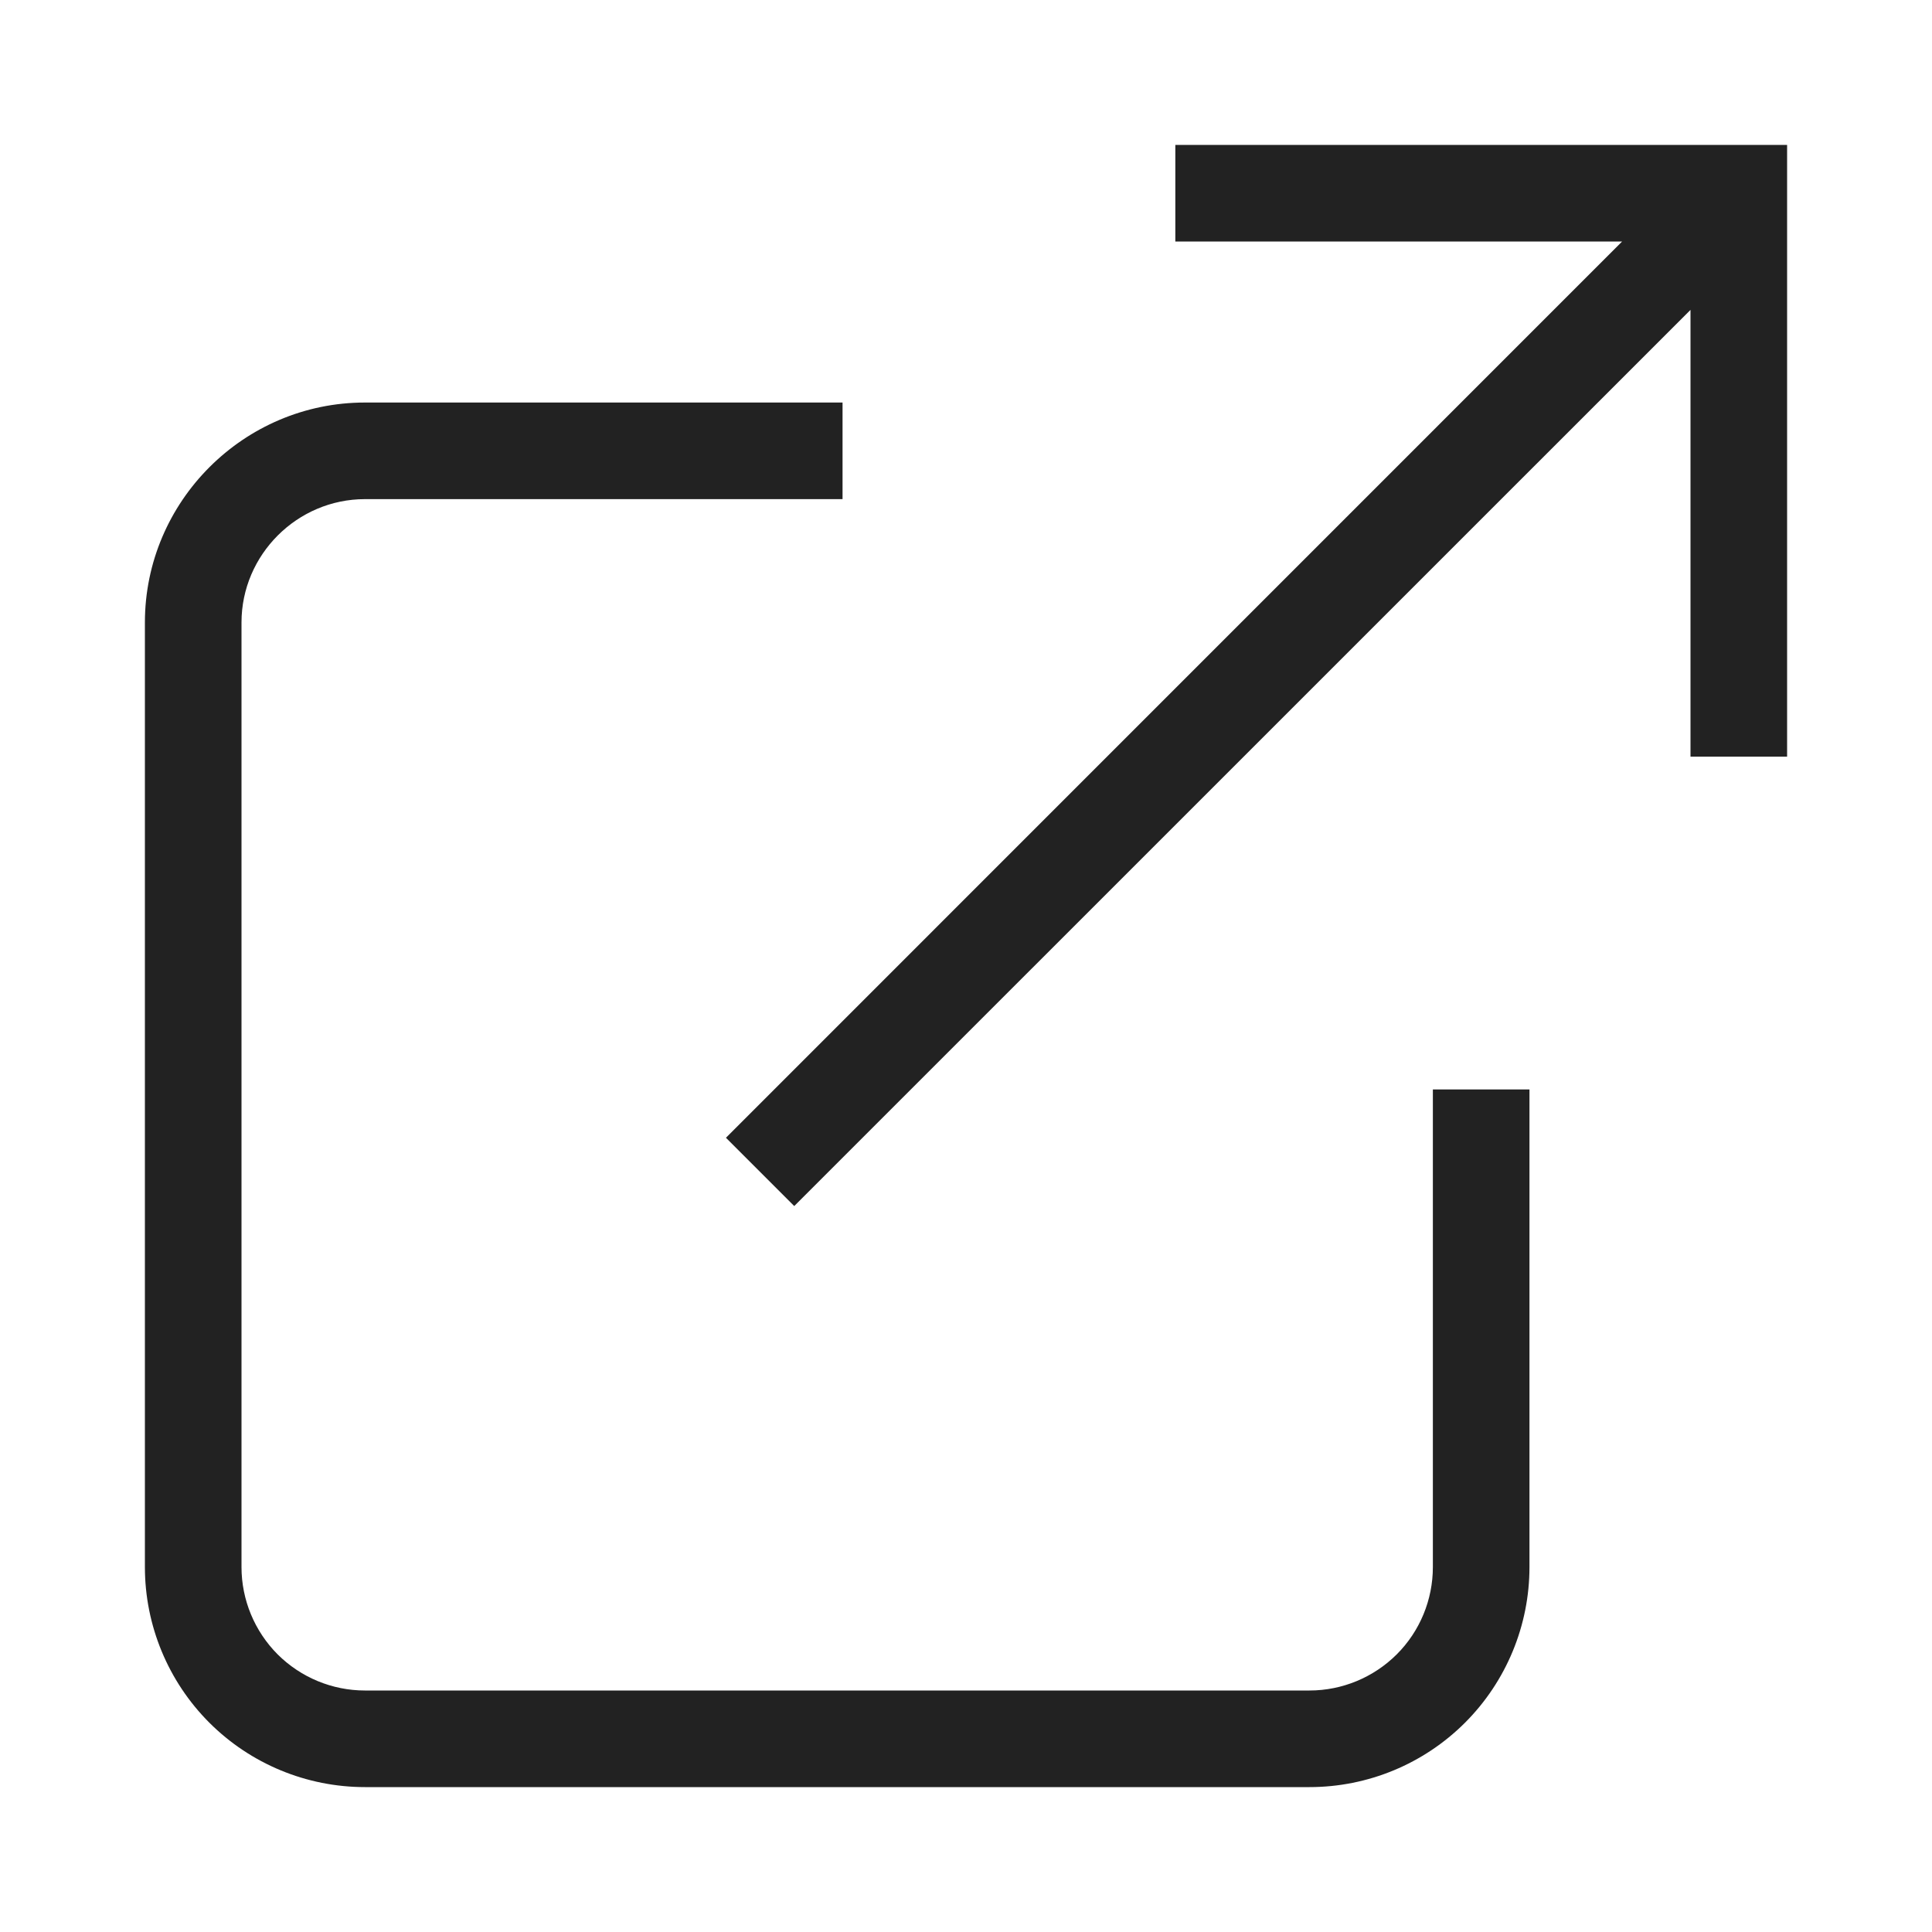 <svg width="20" height="20" viewBox="0 0 20 20" fill="none" xmlns="http://www.w3.org/2000/svg">
<path d="M15.833 11.778V11.278H14.833V11.778H15.833ZM2 16.222H1.5H2ZM8.222 5.167H8.722V4.167H8.222V5.167ZM12.667 1.5H12.167V2.5H12.667V1.5ZM18 2H18.5V1.5H18V2ZM17.5 7.333V7.833H18.5V7.333H17.5ZM7.869 11.424L7.515 11.778L8.222 12.485L8.576 12.131L7.869 11.424ZM14.833 11.778V16.222H15.833V11.778H14.833ZM14.833 16.222C14.833 16.561 14.699 16.886 14.459 17.126L15.166 17.833C15.593 17.406 15.833 16.826 15.833 16.222H14.833ZM14.459 17.126C14.219 17.365 13.894 17.5 13.556 17.5V18.5C14.16 18.5 14.739 18.26 15.166 17.833L14.459 17.126ZM13.556 17.5H3.778V18.5H13.556V17.5ZM3.778 17.5C3.439 17.5 3.114 17.365 2.874 17.126L2.167 17.833C2.594 18.26 3.174 18.5 3.778 18.5V17.5ZM2.874 17.126C2.635 16.886 2.5 16.561 2.5 16.222H1.5C1.5 16.826 1.74 17.406 2.167 17.833L2.874 17.126ZM2.5 16.222V6.444H1.5V16.222H2.5ZM2.5 6.444C2.5 5.743 3.076 5.167 3.778 5.167V4.167C2.524 4.167 1.5 5.191 1.5 6.444H2.5ZM3.778 5.167H8.222V4.167H3.778V5.167ZM12.667 2.5C12.671 2.5 12.675 2.5 12.679 2.5C12.683 2.5 12.687 2.5 12.691 2.5C12.695 2.5 12.699 2.5 12.703 2.5C12.707 2.5 12.712 2.5 12.716 2.5C12.72 2.5 12.724 2.5 12.728 2.5C12.732 2.5 12.736 2.5 12.74 2.5C12.745 2.5 12.749 2.5 12.753 2.5C12.757 2.5 12.761 2.5 12.765 2.5C12.769 2.5 12.773 2.5 12.778 2.5C12.782 2.5 12.786 2.5 12.79 2.5C12.794 2.5 12.798 2.5 12.803 2.5C12.807 2.5 12.811 2.5 12.815 2.5C12.819 2.5 12.823 2.5 12.828 2.5C12.832 2.5 12.836 2.5 12.84 2.5C12.844 2.5 12.848 2.5 12.853 2.5C12.857 2.5 12.861 2.5 12.865 2.5C12.869 2.5 12.874 2.5 12.878 2.5C12.882 2.5 12.886 2.5 12.89 2.5C12.895 2.5 12.899 2.5 12.903 2.5C12.907 2.5 12.912 2.5 12.916 2.5C12.92 2.5 12.924 2.5 12.928 2.5C12.933 2.5 12.937 2.5 12.941 2.5C12.945 2.5 12.95 2.5 12.954 2.5C12.958 2.5 12.963 2.5 12.967 2.5C12.971 2.5 12.975 2.5 12.98 2.5C12.984 2.5 12.988 2.5 12.992 2.5C12.997 2.5 13.001 2.5 13.005 2.5C13.01 2.5 13.014 2.5 13.018 2.5C13.022 2.5 13.027 2.5 13.031 2.5C13.035 2.5 13.04 2.5 13.044 2.5C13.048 2.5 13.053 2.5 13.057 2.5C13.061 2.5 13.066 2.5 13.07 2.5C13.074 2.5 13.078 2.5 13.083 2.5C13.087 2.5 13.091 2.5 13.096 2.5C13.1 2.5 13.104 2.5 13.109 2.5C13.113 2.5 13.117 2.5 13.122 2.5C13.126 2.5 13.13 2.5 13.135 2.5C13.139 2.5 13.143 2.5 13.148 2.5C13.152 2.5 13.157 2.5 13.161 2.5C13.165 2.5 13.17 2.5 13.174 2.5C13.178 2.5 13.183 2.5 13.187 2.5C13.192 2.5 13.196 2.5 13.2 2.5C13.205 2.5 13.209 2.5 13.213 2.5C13.218 2.5 13.222 2.5 13.227 2.5C13.231 2.5 13.236 2.5 13.24 2.5C13.244 2.5 13.249 2.5 13.253 2.5C13.258 2.5 13.262 2.5 13.266 2.5C13.271 2.5 13.275 2.5 13.28 2.5C13.284 2.5 13.288 2.5 13.293 2.5C13.297 2.5 13.302 2.5 13.306 2.5C13.311 2.5 13.315 2.5 13.319 2.5C13.324 2.5 13.328 2.5 13.333 2.5C13.337 2.5 13.342 2.5 13.346 2.5C13.351 2.5 13.355 2.5 13.36 2.5C13.364 2.5 13.368 2.5 13.373 2.5C13.377 2.5 13.382 2.5 13.386 2.5C13.391 2.5 13.395 2.5 13.4 2.5C13.404 2.5 13.409 2.5 13.413 2.5C13.418 2.5 13.422 2.5 13.427 2.5C13.431 2.5 13.435 2.5 13.44 2.5C13.444 2.5 13.449 2.5 13.453 2.5C13.458 2.5 13.462 2.5 13.467 2.5C13.471 2.5 13.476 2.5 13.48 2.5C13.485 2.5 13.489 2.5 13.494 2.5C13.498 2.5 13.503 2.5 13.507 2.5C13.512 2.5 13.516 2.5 13.521 2.5C13.525 2.5 13.53 2.5 13.534 2.5C13.539 2.5 13.543 2.5 13.548 2.5C13.553 2.5 13.557 2.5 13.562 2.5C13.566 2.5 13.571 2.5 13.575 2.5C13.58 2.5 13.584 2.5 13.589 2.5C13.593 2.5 13.598 2.5 13.602 2.5C13.607 2.5 13.611 2.5 13.616 2.5C13.62 2.5 13.625 2.5 13.63 2.5C13.634 2.5 13.639 2.5 13.643 2.5C13.648 2.5 13.652 2.5 13.657 2.5C13.662 2.5 13.666 2.5 13.671 2.5C13.675 2.5 13.68 2.5 13.684 2.5C13.689 2.5 13.693 2.5 13.698 2.5C13.703 2.5 13.707 2.5 13.712 2.5C13.716 2.5 13.721 2.5 13.725 2.5C13.73 2.5 13.735 2.5 13.739 2.5C13.744 2.5 13.748 2.5 13.753 2.5C13.757 2.5 13.762 2.5 13.767 2.5C13.771 2.5 13.776 2.5 13.78 2.5C13.785 2.5 13.79 2.5 13.794 2.5C13.799 2.5 13.803 2.5 13.808 2.5C13.812 2.5 13.817 2.5 13.822 2.5C13.826 2.5 13.831 2.5 13.835 2.5C13.84 2.5 13.845 2.5 13.849 2.5C13.854 2.5 13.858 2.5 13.863 2.5C13.868 2.5 13.872 2.5 13.877 2.5C13.882 2.5 13.886 2.5 13.891 2.5C13.895 2.5 13.9 2.5 13.905 2.5C13.909 2.5 13.914 2.5 13.918 2.5C13.923 2.5 13.928 2.5 13.932 2.5C13.937 2.5 13.941 2.5 13.946 2.5C13.951 2.5 13.955 2.5 13.96 2.5C13.965 2.5 13.969 2.5 13.974 2.5C13.979 2.5 13.983 2.5 13.988 2.5C13.992 2.5 13.997 2.5 14.002 2.5C14.006 2.5 14.011 2.5 14.016 2.5C14.02 2.5 14.025 2.5 14.03 2.5C14.034 2.5 14.039 2.5 14.043 2.5C14.048 2.5 14.053 2.5 14.057 2.5C14.062 2.5 14.067 2.5 14.071 2.5C14.076 2.5 14.081 2.5 14.085 2.5C14.09 2.5 14.094 2.5 14.099 2.5C14.104 2.5 14.108 2.5 14.113 2.5C14.118 2.5 14.122 2.5 14.127 2.5C14.132 2.5 14.136 2.5 14.141 2.5C14.146 2.5 14.15 2.5 14.155 2.5C14.159 2.5 14.164 2.5 14.169 2.5C14.174 2.5 14.178 2.5 14.183 2.5C14.188 2.5 14.192 2.5 14.197 2.5C14.201 2.5 14.206 2.5 14.211 2.5C14.215 2.5 14.22 2.5 14.225 2.5C14.229 2.5 14.234 2.5 14.239 2.5C14.243 2.5 14.248 2.5 14.253 2.5C14.257 2.5 14.262 2.5 14.267 2.5C14.271 2.5 14.276 2.5 14.281 2.5C14.285 2.5 14.29 2.5 14.295 2.5C14.299 2.5 14.304 2.5 14.309 2.5C14.313 2.5 14.318 2.5 14.323 2.5C14.327 2.5 14.332 2.5 14.337 2.5C14.341 2.5 14.346 2.5 14.351 2.5C14.355 2.5 14.36 2.5 14.365 2.5C14.369 2.5 14.374 2.5 14.379 2.5C14.383 2.5 14.388 2.5 14.393 2.5C14.397 2.5 14.402 2.5 14.407 2.5C14.411 2.5 14.416 2.5 14.421 2.5C14.425 2.5 14.43 2.5 14.435 2.5C14.439 2.5 14.444 2.5 14.449 2.5C14.453 2.5 14.458 2.5 14.463 2.5C14.467 2.5 14.472 2.5 14.477 2.5C14.481 2.5 14.486 2.5 14.491 2.5C14.495 2.5 14.5 2.5 14.505 2.5C14.509 2.5 14.514 2.5 14.519 2.5C14.524 2.5 14.528 2.5 14.533 2.5C14.537 2.5 14.542 2.5 14.547 2.5C14.552 2.5 14.556 2.5 14.561 2.5C14.566 2.5 14.57 2.5 14.575 2.5C14.579 2.5 14.584 2.5 14.589 2.5C14.594 2.5 14.598 2.5 14.603 2.5C14.607 2.5 14.612 2.5 14.617 2.5C14.621 2.5 14.626 2.5 14.631 2.5C14.636 2.5 14.64 2.5 14.645 2.5C14.649 2.5 14.654 2.5 14.659 2.5C14.664 2.5 14.668 2.5 14.673 2.5C14.678 2.5 14.682 2.5 14.687 2.5C14.691 2.5 14.696 2.5 14.701 2.5C14.706 2.5 14.71 2.5 14.715 2.5C14.72 2.5 14.724 2.5 14.729 2.5C14.733 2.5 14.738 2.5 14.743 2.5C14.747 2.5 14.752 2.5 14.757 2.5C14.761 2.5 14.766 2.5 14.771 2.5C14.775 2.5 14.78 2.5 14.785 2.5C14.789 2.5 14.794 2.5 14.799 2.5C14.803 2.5 14.808 2.5 14.813 2.5C14.817 2.5 14.822 2.5 14.827 2.5C14.831 2.5 14.836 2.5 14.841 2.5C14.845 2.5 14.85 2.5 14.854 2.5C14.859 2.5 14.864 2.5 14.868 2.5C14.873 2.5 14.878 2.5 14.882 2.5C14.887 2.5 14.892 2.5 14.896 2.5C14.901 2.5 14.905 2.5 14.91 2.5C14.915 2.5 14.919 2.5 14.924 2.5C14.929 2.5 14.933 2.5 14.938 2.5C14.943 2.5 14.947 2.5 14.952 2.5C14.957 2.5 14.961 2.5 14.966 2.5C14.97 2.5 14.975 2.5 14.98 2.5C14.984 2.5 14.989 2.5 14.994 2.5C14.998 2.5 15.003 2.5 15.008 2.5C15.012 2.5 15.017 2.5 15.021 2.5C15.026 2.5 15.031 2.5 15.035 2.5C15.04 2.5 15.044 2.5 15.049 2.5C15.054 2.5 15.058 2.5 15.063 2.5C15.068 2.5 15.072 2.5 15.077 2.5C15.081 2.5 15.086 2.5 15.091 2.5C15.095 2.5 15.1 2.5 15.104 2.5C15.109 2.5 15.114 2.5 15.118 2.5C15.123 2.5 15.127 2.5 15.132 2.5C15.137 2.5 15.141 2.5 15.146 2.5C15.15 2.5 15.155 2.5 15.16 2.5C15.164 2.5 15.169 2.5 15.173 2.5C15.178 2.5 15.182 2.5 15.187 2.5C15.192 2.5 15.196 2.5 15.201 2.5C15.205 2.5 15.21 2.5 15.215 2.5C15.219 2.5 15.224 2.5 15.228 2.5C15.233 2.5 15.238 2.5 15.242 2.5C15.247 2.5 15.251 2.5 15.256 2.5C15.26 2.5 15.265 2.5 15.27 2.5C15.274 2.5 15.279 2.5 15.283 2.5C15.288 2.5 15.292 2.5 15.297 2.5C15.301 2.5 15.306 2.5 15.31 2.5C15.315 2.5 15.32 2.5 15.324 2.5C15.329 2.5 15.333 2.5 15.338 2.5C15.342 2.5 15.347 2.5 15.351 2.5C15.356 2.5 15.361 2.5 15.365 2.5C15.37 2.5 15.374 2.5 15.379 2.5C15.383 2.5 15.388 2.5 15.392 2.5C15.397 2.5 15.401 2.5 15.406 2.5C15.41 2.5 15.415 2.5 15.419 2.5C15.424 2.5 15.428 2.5 15.433 2.5C15.438 2.5 15.442 2.5 15.447 2.5C15.451 2.5 15.456 2.5 15.46 2.5C15.464 2.5 15.469 2.5 15.473 2.5C15.478 2.5 15.482 2.5 15.487 2.5C15.492 2.5 15.496 2.5 15.501 2.5C15.505 2.5 15.509 2.5 15.514 2.5C15.518 2.5 15.523 2.5 15.527 2.5C15.532 2.5 15.536 2.5 15.541 2.5C15.545 2.5 15.55 2.5 15.554 2.5C15.559 2.5 15.563 2.5 15.568 2.5C15.572 2.5 15.577 2.5 15.581 2.5C15.585 2.5 15.59 2.5 15.595 2.5C15.599 2.5 15.603 2.5 15.608 2.5C15.612 2.5 15.617 2.5 15.621 2.5C15.626 2.5 15.63 2.5 15.634 2.5C15.639 2.5 15.643 2.5 15.648 2.5C15.652 2.5 15.657 2.5 15.661 2.5C15.665 2.5 15.67 2.5 15.674 2.5C15.679 2.5 15.683 2.5 15.688 2.5C15.692 2.5 15.697 2.5 15.701 2.5C15.705 2.5 15.71 2.5 15.714 2.5C15.719 2.5 15.723 2.5 15.727 2.5C15.732 2.5 15.736 2.5 15.741 2.5C15.745 2.5 15.749 2.5 15.754 2.5C15.758 2.5 15.762 2.5 15.767 2.5C15.771 2.5 15.776 2.5 15.78 2.5C15.784 2.5 15.789 2.5 15.793 2.5C15.797 2.5 15.802 2.5 15.806 2.5C15.811 2.5 15.815 2.5 15.819 2.5C15.824 2.5 15.828 2.5 15.832 2.5C15.837 2.5 15.841 2.5 15.845 2.5C15.85 2.5 15.854 2.5 15.858 2.5C15.863 2.5 15.867 2.5 15.871 2.5C15.876 2.5 15.88 2.5 15.884 2.5C15.889 2.5 15.893 2.5 15.897 2.5C15.902 2.5 15.906 2.5 15.91 2.5C15.915 2.5 15.919 2.5 15.923 2.5C15.928 2.5 15.932 2.5 15.936 2.5C15.94 2.5 15.945 2.5 15.949 2.5C15.953 2.5 15.958 2.5 15.962 2.5C15.966 2.5 15.97 2.5 15.975 2.5C15.979 2.5 15.983 2.5 15.988 2.5C15.992 2.5 15.996 2.5 16 2.5C16.005 2.5 16.009 2.5 16.013 2.5C16.017 2.5 16.021 2.5 16.026 2.5C16.03 2.5 16.034 2.5 16.038 2.5C16.043 2.5 16.047 2.5 16.051 2.5C16.055 2.5 16.06 2.5 16.064 2.5C16.068 2.5 16.072 2.5 16.077 2.5C16.081 2.5 16.085 2.5 16.089 2.5C16.093 2.5 16.098 2.5 16.102 2.5C16.106 2.5 16.11 2.5 16.114 2.5C16.119 2.5 16.123 2.5 16.127 2.5C16.131 2.5 16.135 2.5 16.14 2.5C16.144 2.5 16.148 2.5 16.152 2.5C16.156 2.5 16.16 2.5 16.165 2.5C16.169 2.5 16.173 2.5 16.177 2.5C16.181 2.5 16.185 2.5 16.189 2.5C16.194 2.5 16.198 2.5 16.202 2.5C16.206 2.5 16.21 2.5 16.214 2.5C16.218 2.5 16.222 2.5 16.227 2.5C16.231 2.5 16.235 2.5 16.239 2.5C16.243 2.5 16.247 2.5 16.251 2.5C16.255 2.5 16.259 2.5 16.264 2.5C16.268 2.5 16.272 2.5 16.276 2.5C16.28 2.5 16.284 2.5 16.288 2.5C16.292 2.5 16.296 2.5 16.3 2.5C16.304 2.5 16.308 2.5 16.312 2.5C16.316 2.5 16.32 2.5 16.325 2.5C16.329 2.5 16.333 2.5 16.337 2.5C16.341 2.5 16.345 2.5 16.349 2.5C16.353 2.5 16.357 2.5 16.361 2.5C16.365 2.5 16.369 2.5 16.373 2.5C16.377 2.5 16.381 2.5 16.385 2.5C16.389 2.5 16.393 2.5 16.397 2.5C16.401 2.5 16.405 2.5 16.409 2.5C16.413 2.5 16.417 2.5 16.421 2.5C16.425 2.5 16.429 2.5 16.433 2.5C16.437 2.5 16.441 2.5 16.445 2.5C16.448 2.5 16.452 2.5 16.456 2.5C16.46 2.5 16.464 2.5 16.468 2.5C16.472 2.5 16.476 2.5 16.48 2.5C16.484 2.5 16.488 2.5 16.492 2.5C16.496 2.5 16.5 2.5 16.503 2.5C16.507 2.5 16.511 2.5 16.515 2.5C16.519 2.5 16.523 2.5 16.527 2.5C16.531 2.5 16.535 2.5 16.538 2.5C16.542 2.5 16.546 2.5 16.55 2.5C16.554 2.5 16.558 2.5 16.562 2.5C16.566 2.5 16.569 2.5 16.573 2.5C16.577 2.5 16.581 2.5 16.585 2.5C16.588 2.5 16.592 2.5 16.596 2.5C16.6 2.5 16.604 2.5 16.608 2.5C16.611 2.5 16.615 2.5 16.619 2.5C16.623 2.5 16.627 2.5 16.63 2.5C16.634 2.5 16.638 2.5 16.642 2.5C16.645 2.5 16.649 2.5 16.653 2.5C16.657 2.5 16.661 2.5 16.664 2.5C16.668 2.5 16.672 2.5 16.676 2.5C16.679 2.5 16.683 2.5 16.687 2.5C16.691 2.5 16.694 2.5 16.698 2.5C16.702 2.5 16.706 2.5 16.709 2.5C16.713 2.5 16.717 2.5 16.72 2.5C16.724 2.5 16.728 2.5 16.731 2.5C16.735 2.5 16.739 2.5 16.742 2.5C16.746 2.5 16.75 2.5 16.753 2.5C16.757 2.5 16.761 2.5 16.764 2.5C16.768 2.5 16.772 2.5 16.775 2.5C16.779 2.5 16.783 2.5 16.786 2.5C16.79 2.5 16.794 2.5 16.797 2.5C16.801 2.5 16.804 2.5 16.808 2.5C16.812 2.5 16.815 2.5 16.819 2.5C16.822 2.5 16.826 2.5 16.83 2.5C16.833 2.5 16.837 2.5 16.84 2.5C16.844 2.5 16.848 2.5 16.851 2.5C16.855 2.5 16.858 2.5 16.862 2.5C16.865 2.5 16.869 2.5 16.872 2.5C16.876 2.5 16.879 2.5 16.883 2.5C16.886 2.5 16.89 2.5 16.893 2.5C16.897 2.5 16.901 2.5 16.904 2.5C16.907 2.5 16.911 2.5 16.914 2.5C16.918 2.5 16.921 2.5 16.925 2.5C16.928 2.5 16.932 2.5 16.935 2.5C16.939 2.5 16.942 2.5 16.946 2.5C16.949 2.5 16.953 2.5 16.956 2.5C16.959 2.5 16.963 2.5 16.966 2.5C16.97 2.5 16.973 2.5 16.977 2.5C16.98 2.5 16.983 2.5 16.987 2.5C16.99 2.5 16.994 2.5 16.997 2.5C17 2.5 17.004 2.5 17.007 2.5C17.01 2.5 17.014 2.5 17.017 2.5C17.02 2.5 17.024 2.5 17.027 2.5C17.03 2.5 17.034 2.5 17.037 2.5C17.041 2.5 17.044 2.5 17.047 2.5C17.05 2.5 17.054 2.5 17.057 2.5C17.06 2.5 17.064 2.5 17.067 2.5C17.07 2.5 17.074 2.5 17.077 2.5C17.08 2.5 17.083 2.5 17.087 2.5C17.09 2.5 17.093 2.5 17.096 2.5C17.1 2.5 17.103 2.5 17.106 2.5C17.109 2.5 17.113 2.5 17.116 2.5C17.119 2.5 17.122 2.5 17.125 2.5C17.129 2.5 17.132 2.5 17.135 2.5C17.138 2.5 17.142 2.5 17.145 2.5C17.148 2.5 17.151 2.5 17.154 2.5C17.157 2.5 17.16 2.5 17.164 2.5C17.167 2.5 17.17 2.5 17.173 2.5C17.176 2.5 17.179 2.5 17.183 2.5C17.186 2.5 17.189 2.5 17.192 2.5C17.195 2.5 17.198 2.5 17.201 2.5C17.204 2.5 17.207 2.5 17.21 2.5C17.213 2.5 17.217 2.5 17.22 2.5C17.223 2.5 17.226 2.5 17.229 2.5C17.232 2.5 17.235 2.5 17.238 2.5C17.241 2.5 17.244 2.5 17.247 2.5C17.25 2.5 17.253 2.5 17.256 2.5C17.259 2.5 17.262 2.5 17.265 2.5C17.268 2.5 17.271 2.5 17.274 2.5C17.277 2.5 17.28 2.5 17.283 2.5C17.286 2.5 17.289 2.5 17.292 2.5C17.295 2.5 17.298 2.5 17.301 2.5C17.304 2.5 17.307 2.5 17.309 2.5C17.312 2.5 17.315 2.5 17.318 2.5C17.321 2.5 17.324 2.5 17.327 2.5C17.33 2.5 17.333 2.5 17.336 2.5C17.338 2.5 17.341 2.5 17.344 2.5C17.347 2.5 17.35 2.5 17.353 2.5C17.356 2.5 17.358 2.5 17.361 2.5C17.364 2.5 17.367 2.5 17.37 2.5C17.372 2.5 17.375 2.5 17.378 2.5C17.381 2.5 17.384 2.5 17.386 2.5C17.389 2.5 17.392 2.5 17.395 2.5C17.398 2.5 17.4 2.5 17.403 2.5C17.406 2.5 17.409 2.5 17.411 2.5C17.414 2.5 17.417 2.5 17.419 2.5C17.422 2.5 17.425 2.5 17.427 2.5C17.43 2.5 17.433 2.5 17.436 2.5C17.438 2.5 17.441 2.5 17.444 2.5C17.446 2.5 17.449 2.5 17.452 2.5C17.454 2.5 17.457 2.5 17.46 2.5C17.462 2.5 17.465 2.5 17.467 2.5C17.47 2.5 17.473 2.5 17.475 2.5C17.478 2.5 17.48 2.5 17.483 2.5C17.486 2.5 17.488 2.5 17.491 2.5C17.493 2.5 17.496 2.5 17.498 2.5C17.501 2.5 17.504 2.5 17.506 2.5C17.509 2.5 17.511 2.5 17.514 2.5C17.516 2.5 17.519 2.5 17.521 2.5C17.524 2.5 17.526 2.5 17.529 2.5C17.531 2.5 17.534 2.5 17.536 2.5C17.539 2.5 17.541 2.5 17.544 2.5C17.546 2.5 17.548 2.5 17.551 2.5C17.553 2.5 17.556 2.5 17.558 2.5C17.561 2.5 17.563 2.5 17.565 2.5C17.568 2.5 17.57 2.5 17.573 2.5C17.575 2.5 17.577 2.5 17.58 2.5C17.582 2.5 17.584 2.5 17.587 2.5C17.589 2.5 17.591 2.5 17.594 2.5C17.596 2.5 17.598 2.5 17.601 2.5C17.603 2.5 17.605 2.5 17.608 2.5C17.61 2.5 17.612 2.5 17.614 2.5C17.617 2.5 17.619 2.5 17.621 2.5C17.623 2.5 17.626 2.5 17.628 2.5C17.63 2.5 17.633 2.5 17.635 2.5C17.637 2.5 17.639 2.5 17.641 2.5C17.643 2.5 17.646 2.5 17.648 2.5C17.65 2.5 17.652 2.5 17.654 2.5C17.657 2.5 17.659 2.5 17.661 2.5C17.663 2.5 17.665 2.5 17.667 2.5C17.669 2.5 17.672 2.5 17.674 2.5C17.676 2.5 17.678 2.5 17.68 2.5C17.682 2.5 17.684 2.5 17.686 2.5C17.688 2.5 17.69 2.5 17.692 2.5C17.695 2.5 17.697 2.5 17.699 2.5C17.701 2.5 17.703 2.5 17.705 2.5C17.707 2.5 17.709 2.5 17.711 2.5C17.713 2.5 17.715 2.5 17.717 2.5C17.719 2.5 17.721 2.5 17.723 2.5C17.725 2.5 17.727 2.5 17.729 2.5C17.73 2.5 17.732 2.5 17.734 2.5C17.736 2.5 17.738 2.5 17.74 2.5C17.742 2.5 17.744 2.5 17.746 2.5C17.748 2.5 17.75 2.5 17.752 2.5C17.753 2.5 17.755 2.5 17.757 2.5C17.759 2.5 17.761 2.5 17.763 2.5C17.764 2.5 17.766 2.5 17.768 2.5C17.77 2.5 17.772 2.5 17.773 2.5C17.775 2.5 17.777 2.5 17.779 2.5C17.781 2.5 17.782 2.5 17.784 2.5C17.786 2.5 17.788 2.5 17.789 2.5C17.791 2.5 17.793 2.5 17.794 2.5C17.796 2.5 17.798 2.5 17.8 2.5C17.801 2.5 17.803 2.5 17.805 2.5C17.806 2.5 17.808 2.5 17.81 2.5C17.811 2.5 17.813 2.5 17.815 2.5C17.816 2.5 17.818 2.5 17.819 2.5C17.821 2.5 17.823 2.5 17.824 2.5C17.826 2.5 17.827 2.5 17.829 2.5C17.831 2.5 17.832 2.5 17.834 2.5C17.835 2.5 17.837 2.5 17.838 2.5C17.84 2.5 17.841 2.5 17.843 2.5C17.844 2.5 17.846 2.5 17.847 2.5C17.849 2.5 17.85 2.5 17.852 2.5C17.853 2.5 17.855 2.5 17.856 2.5C17.858 2.5 17.859 2.5 17.861 2.5C17.862 2.5 17.863 2.5 17.865 2.5C17.866 2.5 17.868 2.5 17.869 2.5C17.87 2.5 17.872 2.5 17.873 2.5C17.875 2.5 17.876 2.5 17.877 2.5C17.879 2.5 17.88 2.5 17.881 2.5C17.883 2.5 17.884 2.5 17.885 2.5C17.887 2.5 17.888 2.5 17.889 2.5C17.89 2.5 17.892 2.5 17.893 2.5C17.894 2.5 17.895 2.5 17.897 2.5C17.898 2.5 17.899 2.5 17.9 2.5C17.902 2.5 17.903 2.5 17.904 2.5C17.905 2.5 17.906 2.5 17.908 2.5C17.909 2.5 17.91 2.5 17.911 2.5C17.912 2.5 17.913 2.5 17.915 2.5C17.916 2.5 17.917 2.5 17.918 2.5C17.919 2.5 17.92 2.5 17.921 2.5C17.922 2.5 17.923 2.5 17.924 2.5C17.926 2.5 17.927 2.5 17.928 2.5C17.929 2.5 17.93 2.5 17.931 2.5C17.932 2.5 17.933 2.5 17.934 2.5C17.935 2.5 17.936 2.5 17.937 2.5C17.938 2.5 17.939 2.5 17.94 2.5C17.941 2.5 17.942 2.5 17.943 2.5C17.944 2.5 17.945 2.5 17.945 2.5C17.946 2.5 17.947 2.5 17.948 2.5C17.949 2.5 17.95 2.5 17.951 2.5C17.952 2.5 17.953 2.5 17.953 2.5C17.954 2.5 17.955 2.5 17.956 2.5C17.957 2.5 17.957 2.5 17.958 2.5C17.959 2.5 17.96 2.5 17.961 2.5C17.962 2.5 17.962 2.5 17.963 2.5C17.964 2.5 17.965 2.5 17.965 2.5C17.966 2.5 17.967 2.5 17.967 2.5C17.968 2.5 17.969 2.5 17.97 2.5C17.97 2.5 17.971 2.5 17.972 2.5C17.972 2.5 17.973 2.5 17.974 2.5C17.974 2.5 17.975 2.5 17.975 2.5C17.976 2.5 17.977 2.5 17.977 2.5C17.978 2.5 17.979 2.5 17.979 2.5C17.98 2.5 17.98 2.5 17.981 2.5C17.981 2.5 17.982 2.5 17.982 2.5C17.983 2.5 17.983 2.5 17.984 2.5C17.984 2.5 17.985 2.5 17.985 2.5C17.986 2.5 17.986 2.5 17.987 2.5C17.987 2.5 17.988 2.5 17.988 2.5C17.989 2.5 17.989 2.5 17.989 2.5C17.99 2.5 17.99 2.5 17.991 2.5C17.991 2.5 17.991 2.5 17.992 2.5C17.992 2.5 17.992 2.5 17.993 2.5C17.993 2.5 17.994 2.5 17.994 2.5C17.994 2.5 17.994 2.5 17.995 2.5C17.995 2.5 17.995 2.5 17.995 2.5C17.996 2.5 17.996 2.5 17.996 2.5C17.997 2.5 17.997 2.5 17.997 2.5C17.997 2.5 17.997 2.5 17.998 2.5C17.998 2.5 17.998 2.5 17.998 2.5C17.998 2.5 17.998 2.5 17.999 2.5C17.999 2.5 17.999 2.5 17.999 2.5C17.999 2.5 17.999 2.5 17.999 2.5C18 2.5 18 2.5 18 2.5C18 2.5 18 2.5 18 2.5C18 2.5 18 2.5 18 2.5C18 2.5 18 2.5 18 2C18 1.5 18 1.5 18 1.5C18 1.5 18 1.5 18 1.5C18 1.5 18 1.5 18 1.5C18 1.5 18 1.5 17.999 1.5C17.999 1.5 17.999 1.5 17.999 1.5C17.999 1.5 17.999 1.5 17.999 1.5C17.998 1.5 17.998 1.5 17.998 1.5C17.998 1.5 17.998 1.5 17.998 1.5C17.997 1.5 17.997 1.5 17.997 1.5C17.997 1.5 17.997 1.5 17.996 1.5C17.996 1.5 17.996 1.5 17.995 1.5C17.995 1.5 17.995 1.5 17.995 1.5C17.994 1.5 17.994 1.5 17.994 1.5C17.994 1.5 17.993 1.5 17.993 1.5C17.992 1.5 17.992 1.5 17.992 1.5C17.991 1.5 17.991 1.5 17.991 1.5C17.99 1.5 17.99 1.5 17.989 1.5C17.989 1.5 17.989 1.5 17.988 1.5C17.988 1.5 17.987 1.5 17.987 1.5C17.986 1.5 17.986 1.5 17.985 1.5C17.985 1.5 17.984 1.5 17.984 1.5C17.983 1.5 17.983 1.5 17.982 1.5C17.982 1.5 17.981 1.5 17.981 1.5C17.98 1.5 17.98 1.5 17.979 1.5C17.979 1.5 17.978 1.5 17.977 1.5C17.977 1.5 17.976 1.5 17.975 1.5C17.975 1.5 17.974 1.5 17.974 1.5C17.973 1.5 17.972 1.5 17.972 1.5C17.971 1.5 17.97 1.5 17.97 1.5C17.969 1.5 17.968 1.5 17.967 1.5C17.967 1.5 17.966 1.5 17.965 1.5C17.965 1.5 17.964 1.5 17.963 1.5C17.962 1.5 17.962 1.5 17.961 1.5C17.96 1.5 17.959 1.5 17.958 1.5C17.957 1.5 17.957 1.5 17.956 1.5C17.955 1.5 17.954 1.5 17.953 1.5C17.953 1.5 17.952 1.5 17.951 1.5C17.95 1.5 17.949 1.5 17.948 1.5C17.947 1.5 17.946 1.5 17.945 1.5C17.945 1.5 17.944 1.5 17.943 1.5C17.942 1.5 17.941 1.5 17.94 1.5C17.939 1.5 17.938 1.5 17.937 1.5C17.936 1.5 17.935 1.5 17.934 1.5C17.933 1.5 17.932 1.5 17.931 1.5C17.93 1.5 17.929 1.5 17.928 1.5C17.927 1.5 17.926 1.5 17.924 1.5C17.923 1.5 17.922 1.5 17.921 1.5C17.92 1.5 17.919 1.5 17.918 1.5C17.917 1.5 17.916 1.5 17.915 1.5C17.913 1.5 17.912 1.5 17.911 1.5C17.91 1.5 17.909 1.5 17.908 1.5C17.906 1.5 17.905 1.5 17.904 1.5C17.903 1.5 17.902 1.5 17.9 1.5C17.899 1.5 17.898 1.5 17.897 1.5C17.895 1.5 17.894 1.5 17.893 1.5C17.892 1.5 17.89 1.5 17.889 1.5C17.888 1.5 17.887 1.5 17.885 1.5C17.884 1.5 17.883 1.5 17.881 1.5C17.88 1.5 17.879 1.5 17.877 1.5C17.876 1.5 17.875 1.5 17.873 1.5C17.872 1.5 17.87 1.5 17.869 1.5C17.868 1.5 17.866 1.5 17.865 1.5C17.863 1.5 17.862 1.5 17.861 1.5C17.859 1.5 17.858 1.5 17.856 1.5C17.855 1.5 17.853 1.5 17.852 1.5C17.85 1.5 17.849 1.5 17.847 1.5C17.846 1.5 17.844 1.5 17.843 1.5C17.841 1.5 17.84 1.5 17.838 1.5C17.837 1.5 17.835 1.5 17.834 1.5C17.832 1.5 17.831 1.5 17.829 1.5C17.827 1.5 17.826 1.5 17.824 1.5C17.823 1.5 17.821 1.5 17.819 1.5C17.818 1.5 17.816 1.5 17.815 1.5C17.813 1.5 17.811 1.5 17.81 1.5C17.808 1.5 17.806 1.5 17.805 1.5C17.803 1.5 17.801 1.5 17.8 1.5C17.798 1.5 17.796 1.5 17.794 1.5C17.793 1.5 17.791 1.5 17.789 1.5C17.788 1.5 17.786 1.5 17.784 1.5C17.782 1.5 17.781 1.5 17.779 1.5C17.777 1.5 17.775 1.5 17.773 1.5C17.772 1.5 17.77 1.5 17.768 1.5C17.766 1.5 17.764 1.5 17.763 1.5C17.761 1.5 17.759 1.5 17.757 1.5C17.755 1.5 17.753 1.5 17.752 1.5C17.75 1.5 17.748 1.5 17.746 1.5C17.744 1.5 17.742 1.5 17.74 1.5C17.738 1.5 17.736 1.5 17.734 1.5C17.732 1.5 17.73 1.5 17.729 1.5C17.727 1.5 17.725 1.5 17.723 1.5C17.721 1.5 17.719 1.5 17.717 1.5C17.715 1.5 17.713 1.5 17.711 1.5C17.709 1.5 17.707 1.5 17.705 1.5C17.703 1.5 17.701 1.5 17.699 1.5C17.697 1.5 17.695 1.5 17.692 1.5C17.69 1.5 17.688 1.5 17.686 1.5C17.684 1.5 17.682 1.5 17.68 1.5C17.678 1.5 17.676 1.5 17.674 1.5C17.672 1.5 17.669 1.5 17.667 1.5C17.665 1.5 17.663 1.5 17.661 1.5C17.659 1.5 17.657 1.5 17.654 1.5C17.652 1.5 17.65 1.5 17.648 1.5C17.646 1.5 17.643 1.5 17.641 1.5C17.639 1.5 17.637 1.5 17.635 1.5C17.633 1.5 17.63 1.5 17.628 1.5C17.626 1.5 17.623 1.5 17.621 1.5C17.619 1.5 17.617 1.5 17.614 1.5C17.612 1.5 17.61 1.5 17.608 1.5C17.605 1.5 17.603 1.5 17.601 1.5C17.598 1.5 17.596 1.5 17.594 1.5C17.591 1.5 17.589 1.5 17.587 1.5C17.584 1.5 17.582 1.5 17.58 1.5C17.577 1.5 17.575 1.5 17.573 1.5C17.57 1.5 17.568 1.5 17.565 1.5C17.563 1.5 17.561 1.5 17.558 1.5C17.556 1.5 17.553 1.5 17.551 1.5C17.548 1.5 17.546 1.5 17.544 1.5C17.541 1.5 17.539 1.5 17.536 1.5C17.534 1.5 17.531 1.5 17.529 1.5C17.526 1.5 17.524 1.5 17.521 1.5C17.519 1.5 17.516 1.5 17.514 1.5C17.511 1.5 17.509 1.5 17.506 1.5C17.504 1.5 17.501 1.5 17.498 1.5C17.496 1.5 17.493 1.5 17.491 1.5C17.488 1.5 17.486 1.5 17.483 1.5C17.48 1.5 17.478 1.5 17.475 1.5C17.473 1.5 17.47 1.5 17.467 1.5C17.465 1.5 17.462 1.5 17.46 1.5C17.457 1.5 17.454 1.5 17.452 1.5C17.449 1.5 17.446 1.5 17.444 1.5C17.441 1.5 17.438 1.5 17.436 1.5C17.433 1.5 17.43 1.5 17.427 1.5C17.425 1.5 17.422 1.5 17.419 1.5C17.417 1.5 17.414 1.5 17.411 1.5C17.409 1.5 17.406 1.5 17.403 1.5C17.4 1.5 17.398 1.5 17.395 1.5C17.392 1.5 17.389 1.5 17.386 1.5C17.384 1.5 17.381 1.5 17.378 1.5C17.375 1.5 17.372 1.5 17.37 1.5C17.367 1.5 17.364 1.5 17.361 1.5C17.358 1.5 17.356 1.5 17.353 1.5C17.35 1.5 17.347 1.5 17.344 1.5C17.341 1.5 17.338 1.5 17.336 1.5C17.333 1.5 17.33 1.5 17.327 1.5C17.324 1.5 17.321 1.5 17.318 1.5C17.315 1.5 17.312 1.5 17.309 1.5C17.307 1.5 17.304 1.5 17.301 1.5C17.298 1.5 17.295 1.5 17.292 1.5C17.289 1.5 17.286 1.5 17.283 1.5C17.28 1.5 17.277 1.5 17.274 1.5C17.271 1.5 17.268 1.5 17.265 1.5C17.262 1.5 17.259 1.5 17.256 1.5C17.253 1.5 17.25 1.5 17.247 1.5C17.244 1.5 17.241 1.5 17.238 1.5C17.235 1.5 17.232 1.5 17.229 1.5C17.226 1.5 17.223 1.5 17.22 1.5C17.217 1.5 17.213 1.5 17.21 1.5C17.207 1.5 17.204 1.5 17.201 1.5C17.198 1.5 17.195 1.5 17.192 1.5C17.189 1.5 17.186 1.5 17.183 1.5C17.179 1.5 17.176 1.5 17.173 1.5C17.17 1.5 17.167 1.5 17.164 1.5C17.16 1.5 17.157 1.5 17.154 1.5C17.151 1.5 17.148 1.5 17.145 1.5C17.142 1.5 17.138 1.5 17.135 1.5C17.132 1.5 17.129 1.5 17.125 1.5C17.122 1.5 17.119 1.5 17.116 1.5C17.113 1.5 17.109 1.5 17.106 1.5C17.103 1.5 17.1 1.5 17.096 1.5C17.093 1.5 17.09 1.5 17.087 1.5C17.083 1.5 17.08 1.5 17.077 1.5C17.074 1.5 17.07 1.5 17.067 1.5C17.064 1.5 17.06 1.5 17.057 1.5C17.054 1.5 17.05 1.5 17.047 1.5C17.044 1.5 17.041 1.5 17.037 1.5C17.034 1.5 17.03 1.5 17.027 1.5C17.024 1.5 17.02 1.5 17.017 1.5C17.014 1.5 17.01 1.5 17.007 1.5C17.004 1.5 17 1.5 16.997 1.5C16.994 1.5 16.99 1.5 16.987 1.5C16.983 1.5 16.98 1.5 16.977 1.5C16.973 1.5 16.97 1.5 16.966 1.5C16.963 1.5 16.959 1.5 16.956 1.5C16.953 1.5 16.949 1.5 16.946 1.5C16.942 1.5 16.939 1.5 16.935 1.5C16.932 1.5 16.928 1.5 16.925 1.5C16.921 1.5 16.918 1.5 16.914 1.5C16.911 1.5 16.907 1.5 16.904 1.5C16.901 1.5 16.897 1.5 16.893 1.5C16.89 1.5 16.886 1.5 16.883 1.5C16.879 1.5 16.876 1.5 16.872 1.5C16.869 1.5 16.865 1.5 16.862 1.5C16.858 1.5 16.855 1.5 16.851 1.5C16.848 1.5 16.844 1.5 16.84 1.5C16.837 1.5 16.833 1.5 16.83 1.5C16.826 1.5 16.822 1.5 16.819 1.5C16.815 1.5 16.812 1.5 16.808 1.5C16.804 1.5 16.801 1.5 16.797 1.5C16.794 1.5 16.79 1.5 16.786 1.5C16.783 1.5 16.779 1.5 16.775 1.5C16.772 1.5 16.768 1.5 16.764 1.5C16.761 1.5 16.757 1.5 16.753 1.5C16.75 1.5 16.746 1.5 16.742 1.5C16.739 1.5 16.735 1.5 16.731 1.5C16.728 1.5 16.724 1.5 16.72 1.5C16.717 1.5 16.713 1.5 16.709 1.5C16.706 1.5 16.702 1.5 16.698 1.5C16.694 1.5 16.691 1.5 16.687 1.5C16.683 1.5 16.679 1.5 16.676 1.5C16.672 1.5 16.668 1.5 16.664 1.5C16.661 1.5 16.657 1.5 16.653 1.5C16.649 1.5 16.645 1.5 16.642 1.5C16.638 1.5 16.634 1.5 16.63 1.5C16.627 1.5 16.623 1.5 16.619 1.5C16.615 1.5 16.611 1.5 16.608 1.5C16.604 1.5 16.6 1.5 16.596 1.5C16.592 1.5 16.588 1.5 16.585 1.5C16.581 1.5 16.577 1.5 16.573 1.5C16.569 1.5 16.566 1.5 16.562 1.5C16.558 1.5 16.554 1.5 16.55 1.5C16.546 1.5 16.542 1.5 16.538 1.5C16.535 1.5 16.531 1.5 16.527 1.5C16.523 1.5 16.519 1.5 16.515 1.5C16.511 1.5 16.507 1.5 16.503 1.5C16.5 1.5 16.496 1.5 16.492 1.5C16.488 1.5 16.484 1.5 16.48 1.5C16.476 1.5 16.472 1.5 16.468 1.5C16.464 1.5 16.46 1.5 16.456 1.5C16.452 1.5 16.448 1.5 16.445 1.5C16.441 1.5 16.437 1.5 16.433 1.5C16.429 1.5 16.425 1.5 16.421 1.5C16.417 1.5 16.413 1.5 16.409 1.5C16.405 1.5 16.401 1.5 16.397 1.5C16.393 1.5 16.389 1.5 16.385 1.5C16.381 1.5 16.377 1.5 16.373 1.5C16.369 1.5 16.365 1.5 16.361 1.5C16.357 1.5 16.353 1.5 16.349 1.5C16.345 1.5 16.341 1.5 16.337 1.5C16.333 1.5 16.329 1.5 16.325 1.5C16.32 1.5 16.316 1.5 16.312 1.5C16.308 1.5 16.304 1.5 16.3 1.5C16.296 1.5 16.292 1.5 16.288 1.5C16.284 1.5 16.28 1.5 16.276 1.5C16.272 1.5 16.268 1.5 16.264 1.5C16.259 1.5 16.255 1.5 16.251 1.5C16.247 1.5 16.243 1.5 16.239 1.5C16.235 1.5 16.231 1.5 16.227 1.5C16.222 1.5 16.218 1.5 16.214 1.5C16.21 1.5 16.206 1.5 16.202 1.5C16.198 1.5 16.194 1.5 16.189 1.5C16.185 1.5 16.181 1.5 16.177 1.5C16.173 1.5 16.169 1.5 16.165 1.5C16.16 1.5 16.156 1.5 16.152 1.5C16.148 1.5 16.144 1.5 16.14 1.5C16.135 1.5 16.131 1.5 16.127 1.5C16.123 1.5 16.119 1.5 16.114 1.5C16.11 1.5 16.106 1.5 16.102 1.5C16.098 1.5 16.093 1.5 16.089 1.5C16.085 1.5 16.081 1.5 16.077 1.5C16.072 1.5 16.068 1.5 16.064 1.5C16.06 1.5 16.055 1.5 16.051 1.5C16.047 1.5 16.043 1.5 16.038 1.5C16.034 1.5 16.03 1.5 16.026 1.5C16.021 1.5 16.017 1.5 16.013 1.5C16.009 1.5 16.005 1.5 16 1.5C15.996 1.5 15.992 1.5 15.988 1.5C15.983 1.5 15.979 1.5 15.975 1.5C15.97 1.5 15.966 1.5 15.962 1.5C15.958 1.5 15.953 1.5 15.949 1.5C15.945 1.5 15.94 1.5 15.936 1.5C15.932 1.5 15.928 1.5 15.923 1.5C15.919 1.5 15.915 1.5 15.91 1.5C15.906 1.5 15.902 1.5 15.897 1.5C15.893 1.5 15.889 1.5 15.884 1.5C15.88 1.5 15.876 1.5 15.871 1.5C15.867 1.5 15.863 1.5 15.858 1.5C15.854 1.5 15.85 1.5 15.845 1.5C15.841 1.5 15.837 1.5 15.832 1.5C15.828 1.5 15.824 1.5 15.819 1.5C15.815 1.5 15.811 1.5 15.806 1.5C15.802 1.5 15.797 1.5 15.793 1.5C15.789 1.5 15.784 1.5 15.78 1.5C15.776 1.5 15.771 1.5 15.767 1.5C15.762 1.5 15.758 1.5 15.754 1.5C15.749 1.5 15.745 1.5 15.741 1.5C15.736 1.5 15.732 1.5 15.727 1.5C15.723 1.5 15.719 1.5 15.714 1.5C15.71 1.5 15.705 1.5 15.701 1.5C15.697 1.5 15.692 1.5 15.688 1.5C15.683 1.5 15.679 1.5 15.674 1.5C15.67 1.5 15.665 1.5 15.661 1.5C15.657 1.5 15.652 1.5 15.648 1.5C15.643 1.5 15.639 1.5 15.634 1.5C15.63 1.5 15.626 1.5 15.621 1.5C15.617 1.5 15.612 1.5 15.608 1.5C15.603 1.5 15.599 1.5 15.595 1.5C15.59 1.5 15.585 1.5 15.581 1.5C15.577 1.5 15.572 1.5 15.568 1.5C15.563 1.5 15.559 1.5 15.554 1.5C15.55 1.5 15.545 1.5 15.541 1.5C15.536 1.5 15.532 1.5 15.527 1.5C15.523 1.5 15.518 1.5 15.514 1.5C15.509 1.5 15.505 1.5 15.501 1.5C15.496 1.5 15.492 1.5 15.487 1.5C15.482 1.5 15.478 1.5 15.473 1.5C15.469 1.5 15.464 1.5 15.46 1.5C15.456 1.5 15.451 1.5 15.447 1.5C15.442 1.5 15.438 1.5 15.433 1.5C15.428 1.5 15.424 1.5 15.419 1.5C15.415 1.5 15.41 1.5 15.406 1.5C15.401 1.5 15.397 1.5 15.392 1.5C15.388 1.5 15.383 1.5 15.379 1.5C15.374 1.5 15.37 1.5 15.365 1.5C15.361 1.5 15.356 1.5 15.351 1.5C15.347 1.5 15.342 1.5 15.338 1.5C15.333 1.5 15.329 1.5 15.324 1.5C15.32 1.5 15.315 1.5 15.31 1.5C15.306 1.5 15.301 1.5 15.297 1.5C15.292 1.5 15.288 1.5 15.283 1.5C15.279 1.5 15.274 1.5 15.27 1.5C15.265 1.5 15.26 1.5 15.256 1.5C15.251 1.5 15.247 1.5 15.242 1.5C15.238 1.5 15.233 1.5 15.228 1.5C15.224 1.5 15.219 1.5 15.215 1.5C15.21 1.5 15.205 1.5 15.201 1.5C15.196 1.5 15.192 1.5 15.187 1.5C15.182 1.5 15.178 1.5 15.173 1.5C15.169 1.5 15.164 1.5 15.16 1.5C15.155 1.5 15.15 1.5 15.146 1.5C15.141 1.5 15.137 1.5 15.132 1.5C15.127 1.5 15.123 1.5 15.118 1.5C15.114 1.5 15.109 1.5 15.104 1.5C15.1 1.5 15.095 1.5 15.091 1.5C15.086 1.5 15.081 1.5 15.077 1.5C15.072 1.5 15.068 1.5 15.063 1.5C15.058 1.5 15.054 1.5 15.049 1.5C15.044 1.5 15.04 1.5 15.035 1.5C15.031 1.5 15.026 1.5 15.021 1.5C15.017 1.5 15.012 1.5 15.008 1.5C15.003 1.5 14.998 1.5 14.994 1.5C14.989 1.5 14.984 1.5 14.98 1.5C14.975 1.5 14.97 1.5 14.966 1.5C14.961 1.5 14.957 1.5 14.952 1.5C14.947 1.5 14.943 1.5 14.938 1.5C14.933 1.5 14.929 1.5 14.924 1.5C14.919 1.5 14.915 1.5 14.91 1.5C14.905 1.5 14.901 1.5 14.896 1.5C14.892 1.5 14.887 1.5 14.882 1.5C14.878 1.5 14.873 1.5 14.868 1.5C14.864 1.5 14.859 1.5 14.854 1.5C14.85 1.5 14.845 1.5 14.841 1.5C14.836 1.5 14.831 1.5 14.827 1.5C14.822 1.5 14.817 1.5 14.813 1.5C14.808 1.5 14.803 1.5 14.799 1.5C14.794 1.5 14.789 1.5 14.785 1.5C14.78 1.5 14.775 1.5 14.771 1.5C14.766 1.5 14.761 1.5 14.757 1.5C14.752 1.5 14.747 1.5 14.743 1.5C14.738 1.5 14.733 1.5 14.729 1.5C14.724 1.5 14.72 1.5 14.715 1.5C14.71 1.5 14.706 1.5 14.701 1.5C14.696 1.5 14.691 1.5 14.687 1.5C14.682 1.5 14.678 1.5 14.673 1.5C14.668 1.5 14.664 1.5 14.659 1.5C14.654 1.5 14.649 1.5 14.645 1.5C14.64 1.5 14.636 1.5 14.631 1.5C14.626 1.5 14.621 1.5 14.617 1.5C14.612 1.5 14.607 1.5 14.603 1.5C14.598 1.5 14.594 1.5 14.589 1.5C14.584 1.5 14.579 1.5 14.575 1.5C14.57 1.5 14.566 1.5 14.561 1.5C14.556 1.5 14.552 1.5 14.547 1.5C14.542 1.5 14.537 1.5 14.533 1.5C14.528 1.5 14.524 1.5 14.519 1.5C14.514 1.5 14.509 1.5 14.505 1.5C14.5 1.5 14.495 1.5 14.491 1.5C14.486 1.5 14.481 1.5 14.477 1.5C14.472 1.5 14.467 1.5 14.463 1.5C14.458 1.5 14.453 1.5 14.449 1.5C14.444 1.5 14.439 1.5 14.435 1.5C14.43 1.5 14.425 1.5 14.421 1.5C14.416 1.5 14.411 1.5 14.407 1.5C14.402 1.5 14.397 1.5 14.393 1.5C14.388 1.5 14.383 1.5 14.379 1.5C14.374 1.5 14.369 1.5 14.365 1.5C14.36 1.5 14.355 1.5 14.351 1.5C14.346 1.5 14.341 1.5 14.337 1.5C14.332 1.5 14.327 1.5 14.323 1.5C14.318 1.5 14.313 1.5 14.309 1.5C14.304 1.5 14.299 1.5 14.295 1.5C14.29 1.5 14.285 1.5 14.281 1.5C14.276 1.5 14.271 1.5 14.267 1.5C14.262 1.5 14.257 1.5 14.253 1.5C14.248 1.5 14.243 1.5 14.239 1.5C14.234 1.5 14.229 1.5 14.225 1.5C14.22 1.5 14.215 1.5 14.211 1.5C14.206 1.5 14.201 1.5 14.197 1.5C14.192 1.5 14.188 1.5 14.183 1.5C14.178 1.5 14.174 1.5 14.169 1.5C14.164 1.5 14.159 1.5 14.155 1.5C14.15 1.5 14.146 1.5 14.141 1.5C14.136 1.5 14.132 1.5 14.127 1.5C14.122 1.5 14.118 1.5 14.113 1.5C14.108 1.5 14.104 1.5 14.099 1.5C14.094 1.5 14.09 1.5 14.085 1.5C14.081 1.5 14.076 1.5 14.071 1.5C14.067 1.5 14.062 1.5 14.057 1.5C14.053 1.5 14.048 1.5 14.043 1.5C14.039 1.5 14.034 1.5 14.03 1.5C14.025 1.5 14.02 1.5 14.016 1.5C14.011 1.5 14.006 1.5 14.002 1.5C13.997 1.5 13.992 1.5 13.988 1.5C13.983 1.5 13.979 1.5 13.974 1.5C13.969 1.5 13.965 1.5 13.96 1.5C13.955 1.5 13.951 1.5 13.946 1.5C13.941 1.5 13.937 1.5 13.932 1.5C13.928 1.5 13.923 1.5 13.918 1.5C13.914 1.5 13.909 1.5 13.905 1.5C13.9 1.5 13.895 1.5 13.891 1.5C13.886 1.5 13.882 1.5 13.877 1.5C13.872 1.5 13.868 1.5 13.863 1.5C13.858 1.5 13.854 1.5 13.849 1.5C13.845 1.5 13.84 1.5 13.835 1.5C13.831 1.5 13.826 1.5 13.822 1.5C13.817 1.5 13.812 1.5 13.808 1.5C13.803 1.5 13.799 1.5 13.794 1.5C13.79 1.5 13.785 1.5 13.78 1.5C13.776 1.5 13.771 1.5 13.767 1.5C13.762 1.5 13.757 1.5 13.753 1.5C13.748 1.5 13.744 1.5 13.739 1.5C13.735 1.5 13.73 1.5 13.725 1.5C13.721 1.5 13.716 1.5 13.712 1.5C13.707 1.5 13.703 1.5 13.698 1.5C13.693 1.5 13.689 1.5 13.684 1.5C13.68 1.5 13.675 1.5 13.671 1.5C13.666 1.5 13.662 1.5 13.657 1.5C13.652 1.5 13.648 1.5 13.643 1.5C13.639 1.5 13.634 1.5 13.63 1.5C13.625 1.5 13.62 1.5 13.616 1.5C13.611 1.5 13.607 1.5 13.602 1.5C13.598 1.5 13.593 1.5 13.589 1.5C13.584 1.5 13.58 1.5 13.575 1.5C13.571 1.5 13.566 1.5 13.562 1.5C13.557 1.5 13.553 1.5 13.548 1.5C13.543 1.5 13.539 1.5 13.534 1.5C13.53 1.5 13.525 1.5 13.521 1.5C13.516 1.5 13.512 1.5 13.507 1.5C13.503 1.5 13.498 1.5 13.494 1.5C13.489 1.5 13.485 1.5 13.48 1.5C13.476 1.5 13.471 1.5 13.467 1.5C13.462 1.5 13.458 1.5 13.453 1.5C13.449 1.5 13.444 1.5 13.44 1.5C13.435 1.5 13.431 1.5 13.427 1.5C13.422 1.5 13.418 1.5 13.413 1.5C13.409 1.5 13.404 1.5 13.4 1.5C13.395 1.5 13.391 1.5 13.386 1.5C13.382 1.5 13.377 1.5 13.373 1.5C13.368 1.5 13.364 1.5 13.36 1.5C13.355 1.5 13.351 1.5 13.346 1.5C13.342 1.5 13.337 1.5 13.333 1.5C13.328 1.5 13.324 1.5 13.319 1.5C13.315 1.5 13.311 1.5 13.306 1.5C13.302 1.5 13.297 1.5 13.293 1.5C13.288 1.5 13.284 1.5 13.28 1.5C13.275 1.5 13.271 1.5 13.266 1.5C13.262 1.5 13.258 1.5 13.253 1.5C13.249 1.5 13.244 1.5 13.24 1.5C13.236 1.5 13.231 1.5 13.227 1.5C13.222 1.5 13.218 1.5 13.213 1.5C13.209 1.5 13.205 1.5 13.2 1.5C13.196 1.5 13.192 1.5 13.187 1.5C13.183 1.5 13.178 1.5 13.174 1.5C13.17 1.5 13.165 1.5 13.161 1.5C13.157 1.5 13.152 1.5 13.148 1.5C13.143 1.5 13.139 1.5 13.135 1.5C13.13 1.5 13.126 1.5 13.122 1.5C13.117 1.5 13.113 1.5 13.109 1.5C13.104 1.5 13.1 1.5 13.096 1.5C13.091 1.5 13.087 1.5 13.083 1.5C13.078 1.5 13.074 1.5 13.07 1.5C13.066 1.5 13.061 1.5 13.057 1.5C13.053 1.5 13.048 1.5 13.044 1.5C13.04 1.5 13.035 1.5 13.031 1.5C13.027 1.5 13.022 1.5 13.018 1.5C13.014 1.5 13.01 1.5 13.005 1.5C13.001 1.5 12.997 1.5 12.992 1.5C12.988 1.5 12.984 1.5 12.98 1.5C12.975 1.5 12.971 1.5 12.967 1.5C12.963 1.5 12.958 1.5 12.954 1.5C12.95 1.5 12.945 1.5 12.941 1.5C12.937 1.5 12.933 1.5 12.928 1.5C12.924 1.5 12.92 1.5 12.916 1.5C12.912 1.5 12.907 1.5 12.903 1.5C12.899 1.5 12.895 1.5 12.89 1.5C12.886 1.5 12.882 1.5 12.878 1.5C12.874 1.5 12.869 1.5 12.865 1.5C12.861 1.5 12.857 1.5 12.853 1.5C12.848 1.5 12.844 1.5 12.84 1.5C12.836 1.5 12.832 1.5 12.828 1.5C12.823 1.5 12.819 1.5 12.815 1.5C12.811 1.5 12.807 1.5 12.803 1.5C12.798 1.5 12.794 1.5 12.79 1.5C12.786 1.5 12.782 1.5 12.778 1.5C12.773 1.5 12.769 1.5 12.765 1.5C12.761 1.5 12.757 1.5 12.753 1.5C12.749 1.5 12.745 1.5 12.74 1.5C12.736 1.5 12.732 1.5 12.728 1.5C12.724 1.5 12.72 1.5 12.716 1.5C12.712 1.5 12.707 1.5 12.703 1.5C12.699 1.5 12.695 1.5 12.691 1.5C12.687 1.5 12.683 1.5 12.679 1.5C12.675 1.5 12.671 1.5 12.667 1.5V2.5ZM17.5 2V7.333H18.5V2H17.5ZM8.576 12.131L18.354 2.354L17.646 1.646L7.869 11.424L8.576 12.131Z" fill="#222222"/>
</svg>
